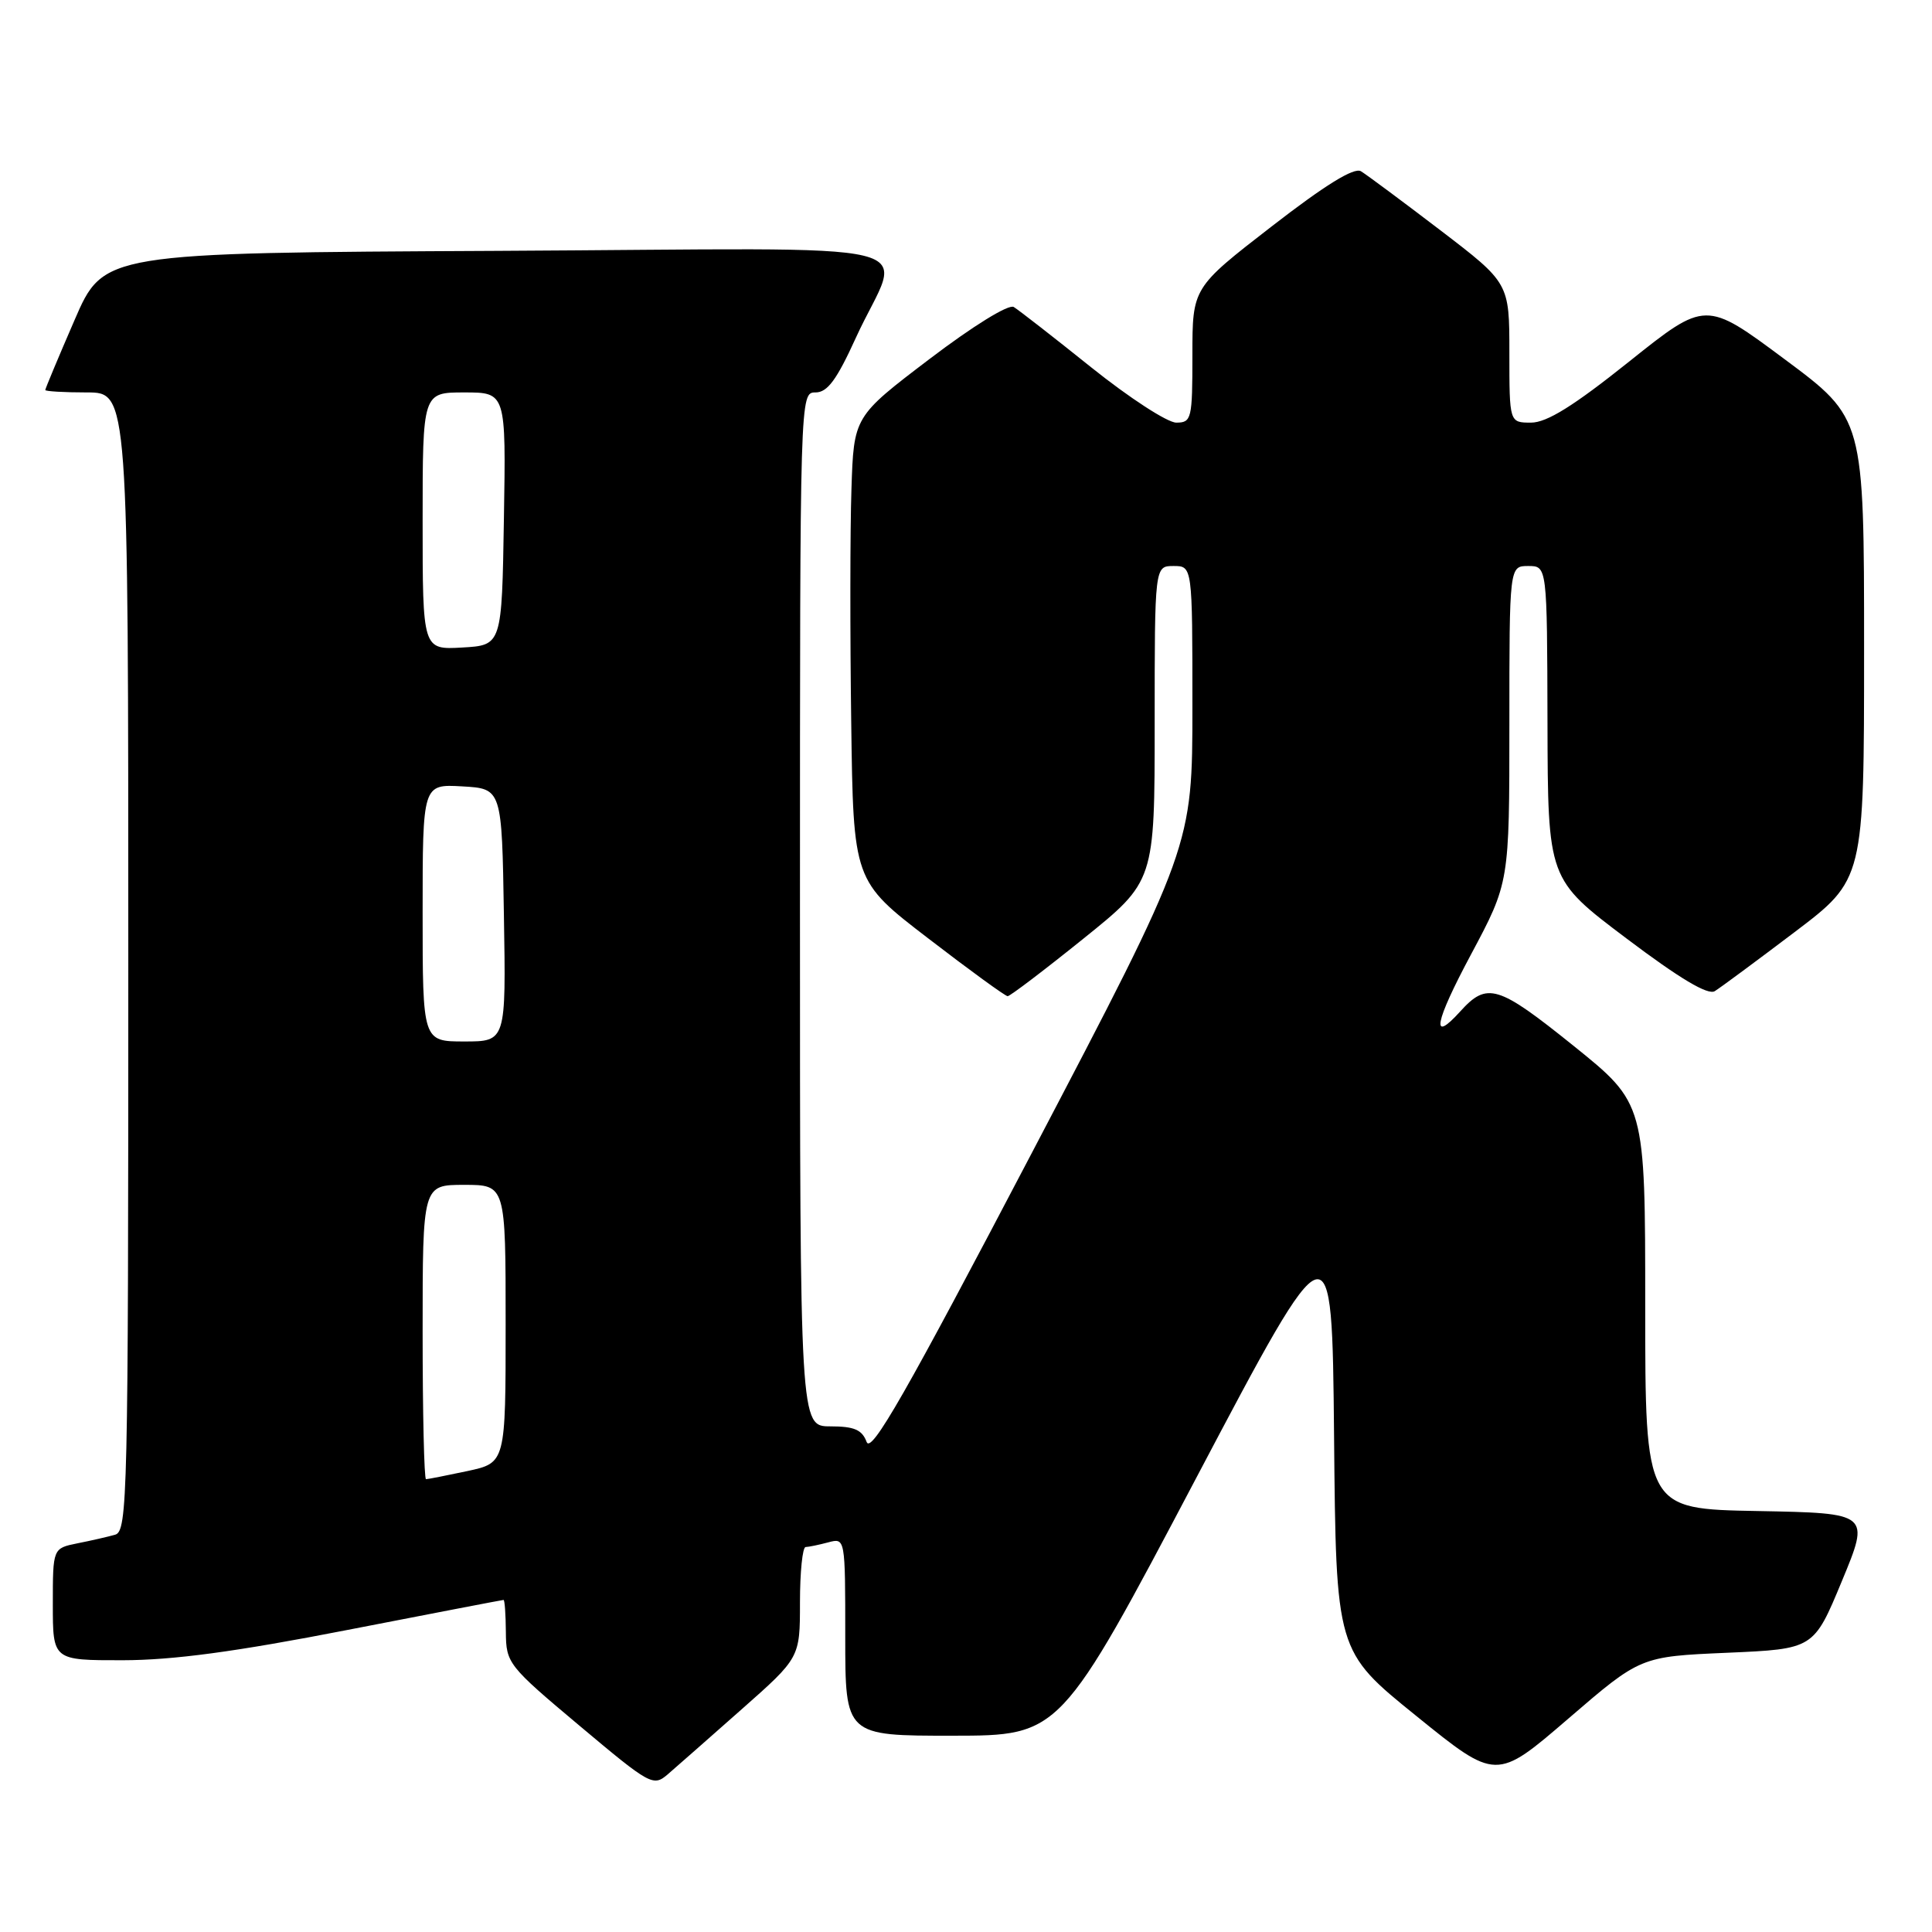 <?xml version="1.0" encoding="UTF-8" standalone="no"?>
<!DOCTYPE svg PUBLIC "-//W3C//DTD SVG 1.1//EN" "http://www.w3.org/Graphics/SVG/1.1/DTD/svg11.dtd" >
<svg xmlns="http://www.w3.org/2000/svg" xmlns:xlink="http://www.w3.org/1999/xlink" version="1.1" viewBox="0 0 256 256">
 <g >
 <path fill="currentColor"
d=" M 98.25 226.51 C 106.00 219.66 106.00 219.66 106.00 212.33 C 106.00 208.30 106.34 204.99 106.75 204.99 C 107.16 204.98 108.51 204.70 109.75 204.37 C 112.00 203.77 112.00 203.77 112.00 216.88 C 112.00 230.00 112.00 230.00 126.25 229.99 C 140.50 229.98 140.50 229.98 158.50 195.85 C 176.50 161.72 176.50 161.72 176.77 190.25 C 177.03 218.78 177.03 218.78 187.65 227.36 C 198.26 235.95 198.26 235.95 207.82 227.72 C 217.37 219.50 217.37 219.50 228.85 219.00 C 240.33 218.50 240.33 218.50 244.06 209.50 C 247.79 200.50 247.79 200.50 232.90 200.22 C 218.00 199.95 218.00 199.95 218.00 173.08 C 218.00 146.22 218.00 146.22 208.47 138.55 C 198.47 130.51 197.05 130.08 193.48 134.03 C 189.54 138.38 190.08 135.51 194.91 126.48 C 200.00 116.95 200.00 116.95 200.00 95.98 C 200.00 75.00 200.00 75.00 202.50 75.00 C 205.00 75.00 205.00 75.00 205.05 95.75 C 205.10 116.50 205.10 116.50 215.49 124.33 C 222.57 129.67 226.31 131.90 227.22 131.33 C 227.96 130.87 232.71 127.36 237.78 123.52 C 247.00 116.54 247.00 116.54 247.00 85.98 C 247.00 55.43 247.00 55.43 236.50 47.62 C 226.01 39.81 226.01 39.81 215.87 47.91 C 208.50 53.80 204.96 56.00 202.87 56.00 C 200.00 56.00 200.00 56.00 200.00 46.75 C 200.00 37.50 200.00 37.50 190.84 30.50 C 185.80 26.65 181.07 23.14 180.33 22.69 C 179.41 22.15 175.59 24.51 168.49 30.01 C 158.00 38.13 158.00 38.13 158.00 47.07 C 158.00 55.52 157.89 56.00 155.86 56.00 C 154.69 56.00 149.63 52.71 144.61 48.69 C 139.60 44.67 134.97 41.07 134.33 40.68 C 133.65 40.27 128.94 43.18 123.14 47.59 C 113.13 55.20 113.13 55.20 112.82 64.85 C 112.64 70.16 112.63 84.00 112.79 95.61 C 113.07 116.73 113.07 116.73 123.02 124.36 C 128.48 128.56 133.21 132.00 133.52 132.00 C 133.83 132.00 138.34 128.58 143.54 124.39 C 153.00 116.78 153.00 116.78 153.00 95.89 C 153.00 75.00 153.00 75.00 155.50 75.00 C 158.00 75.00 158.00 75.00 158.00 93.58 C 158.00 112.16 158.00 112.16 136.79 152.64 C 119.99 184.70 115.43 192.69 114.83 191.06 C 114.23 189.45 113.19 189.00 110.03 189.00 C 106.00 189.00 106.00 189.00 106.00 120.50 C 106.00 52.04 106.00 52.00 108.06 52.00 C 109.64 52.00 110.87 50.33 113.41 44.75 C 119.49 31.41 125.84 32.94 65.94 33.24 C 13.73 33.50 13.73 33.50 9.87 42.43 C 7.74 47.34 6.00 51.50 6.00 51.68 C 6.00 51.85 8.47 52.00 11.50 52.00 C 17.00 52.00 17.00 52.00 17.00 127.43 C 17.00 198.42 16.90 202.89 15.25 203.36 C 14.29 203.63 12.04 204.15 10.25 204.50 C 7.00 205.16 7.00 205.16 7.00 212.58 C 7.00 220.00 7.00 220.00 16.25 219.99 C 22.92 219.98 31.21 218.87 45.97 215.99 C 57.23 213.80 66.57 212.00 66.72 212.00 C 66.88 212.00 67.01 213.91 67.03 216.25 C 67.06 220.39 67.32 220.72 76.78 228.66 C 86.19 236.56 86.56 236.76 88.50 235.09 C 89.60 234.14 93.99 230.28 98.25 226.51 Z  M 56.00 176.50 C 56.00 157.00 56.00 157.00 61.50 157.00 C 67.00 157.00 67.00 157.00 67.00 175.42 C 67.00 193.83 67.00 193.83 61.95 194.92 C 59.17 195.51 56.70 196.00 56.45 196.00 C 56.20 196.00 56.00 187.22 56.00 176.50 Z  M 56.00 120.95 C 56.00 103.90 56.00 103.90 61.25 104.20 C 66.50 104.50 66.50 104.50 66.77 121.25 C 67.05 138.00 67.05 138.00 61.52 138.00 C 56.00 138.00 56.00 138.00 56.00 120.95 Z  M 56.00 69.05 C 56.00 52.00 56.00 52.00 61.52 52.00 C 67.05 52.00 67.05 52.00 66.77 68.75 C 66.50 85.50 66.50 85.50 61.25 85.80 C 56.00 86.10 56.00 86.10 56.00 69.05 Z "/>
</g>
</svg>